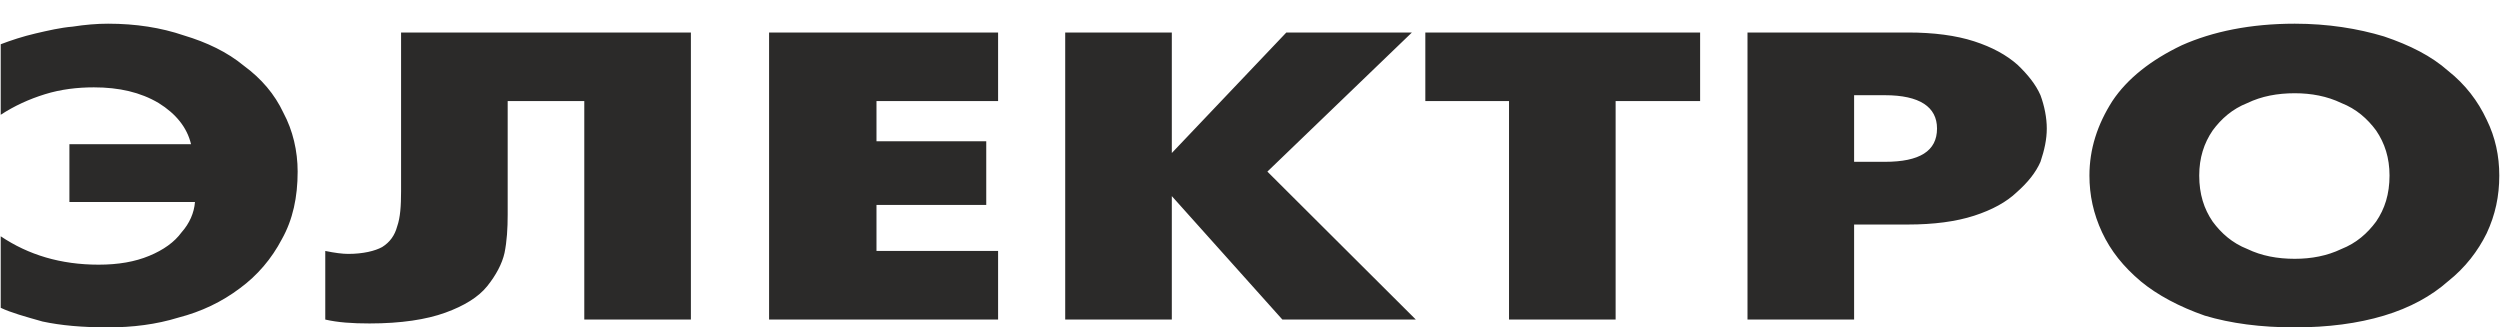 <svg width="84" height="11" viewBox="0 0 84 11" fill="none" xmlns="http://www.w3.org/2000/svg">
<path fill-rule="evenodd" clip-rule="evenodd" d="M2.332 4.845H6.419C6.286 4.285 5.914 3.824 5.331 3.462C4.72 3.1 4.004 2.935 3.155 2.935C2.598 2.935 2.04 3.001 1.51 3.166C0.979 3.33 0.475 3.561 0.024 3.857V1.487C0.369 1.355 0.767 1.224 1.191 1.125C1.616 1.026 2.04 0.928 2.438 0.895C2.863 0.829 3.261 0.796 3.632 0.796C4.561 0.796 5.41 0.928 6.18 1.191C6.949 1.421 7.639 1.75 8.196 2.211C8.78 2.639 9.231 3.166 9.523 3.791C9.841 4.384 10.001 5.075 10.001 5.766C10.001 6.622 9.841 7.379 9.47 8.038C9.125 8.696 8.647 9.255 8.064 9.683C7.453 10.144 6.763 10.473 5.994 10.671C5.251 10.901 4.455 11 3.632 11C2.757 11 2.04 10.934 1.43 10.803C0.846 10.638 0.369 10.506 0.024 10.342V7.939C0.953 8.564 2.04 8.893 3.314 8.893C3.977 8.893 4.535 8.795 5.012 8.597C5.49 8.4 5.861 8.136 6.1 7.807C6.365 7.511 6.525 7.149 6.551 6.787H2.332V4.845ZM13.476 1.092H23.214V10.737H19.632V3.396H17.058V7.215C17.058 7.675 17.032 8.103 16.952 8.498C16.873 8.86 16.66 9.255 16.369 9.617C16.077 9.98 15.599 10.276 14.962 10.506C14.325 10.737 13.476 10.868 12.415 10.868C11.831 10.868 11.354 10.835 10.929 10.737V8.432C11.248 8.498 11.513 8.531 11.699 8.531C12.203 8.531 12.601 8.432 12.84 8.301C13.105 8.136 13.264 7.906 13.344 7.61C13.45 7.313 13.476 6.918 13.476 6.425V1.092ZM25.841 10.737V1.092H33.536V3.396H29.45V4.746H33.138V6.885H29.45V8.432H33.536V10.737H25.841ZM35.791 10.737V1.092H39.373V5.141L43.221 1.092H47.44L42.584 5.766L47.572 10.737H43.088L39.373 6.589V10.737H35.791ZM50.703 10.737V3.396H47.891V1.092H57.124V3.396H54.285V10.737H50.703ZM58.716 10.737V1.092H64.103C64.978 1.092 65.721 1.191 66.331 1.388C66.942 1.586 67.419 1.849 67.791 2.178C68.136 2.508 68.401 2.837 68.56 3.199C68.693 3.561 68.772 3.956 68.772 4.318C68.772 4.68 68.693 5.042 68.56 5.437C68.401 5.799 68.136 6.128 67.764 6.458C67.419 6.787 66.942 7.05 66.331 7.248C65.721 7.445 64.978 7.544 64.103 7.544H62.298V10.737H58.716ZM62.298 3.199V5.437H63.333C64.501 5.437 65.084 5.075 65.084 4.318C65.084 3.594 64.501 3.199 63.333 3.199H62.298ZM77.104 11C75.963 11 74.955 10.868 74.079 10.605C73.23 10.309 72.487 9.914 71.93 9.453C71.346 8.959 70.922 8.432 70.63 7.807C70.338 7.182 70.205 6.556 70.205 5.898C70.205 5.009 70.471 4.186 70.975 3.396C71.479 2.639 72.275 2.014 73.31 1.52C74.345 1.059 75.618 0.796 77.104 0.796C78.219 0.796 79.227 0.96 80.102 1.224C80.978 1.52 81.694 1.882 82.252 2.376C82.835 2.837 83.26 3.396 83.552 4.022C83.844 4.614 83.976 5.24 83.976 5.898C83.976 6.589 83.844 7.215 83.552 7.84C83.26 8.432 82.835 8.992 82.252 9.453C81.694 9.947 80.978 10.342 80.102 10.605C79.227 10.868 78.219 11 77.104 11ZM77.104 8.696C77.661 8.696 78.192 8.597 78.67 8.367C79.174 8.169 79.545 7.84 79.837 7.445C80.129 7.017 80.288 6.523 80.288 5.898C80.288 5.305 80.129 4.812 79.837 4.384C79.545 3.989 79.174 3.66 78.67 3.462C78.192 3.232 77.661 3.133 77.104 3.133C76.52 3.133 75.99 3.232 75.512 3.462C75.008 3.66 74.636 3.989 74.345 4.384C74.053 4.812 73.894 5.305 73.894 5.898C73.894 6.523 74.053 7.017 74.345 7.445C74.636 7.84 75.008 8.169 75.512 8.367C75.99 8.597 76.52 8.696 77.104 8.696Z" fill="#2B2A29"/>
</svg>
